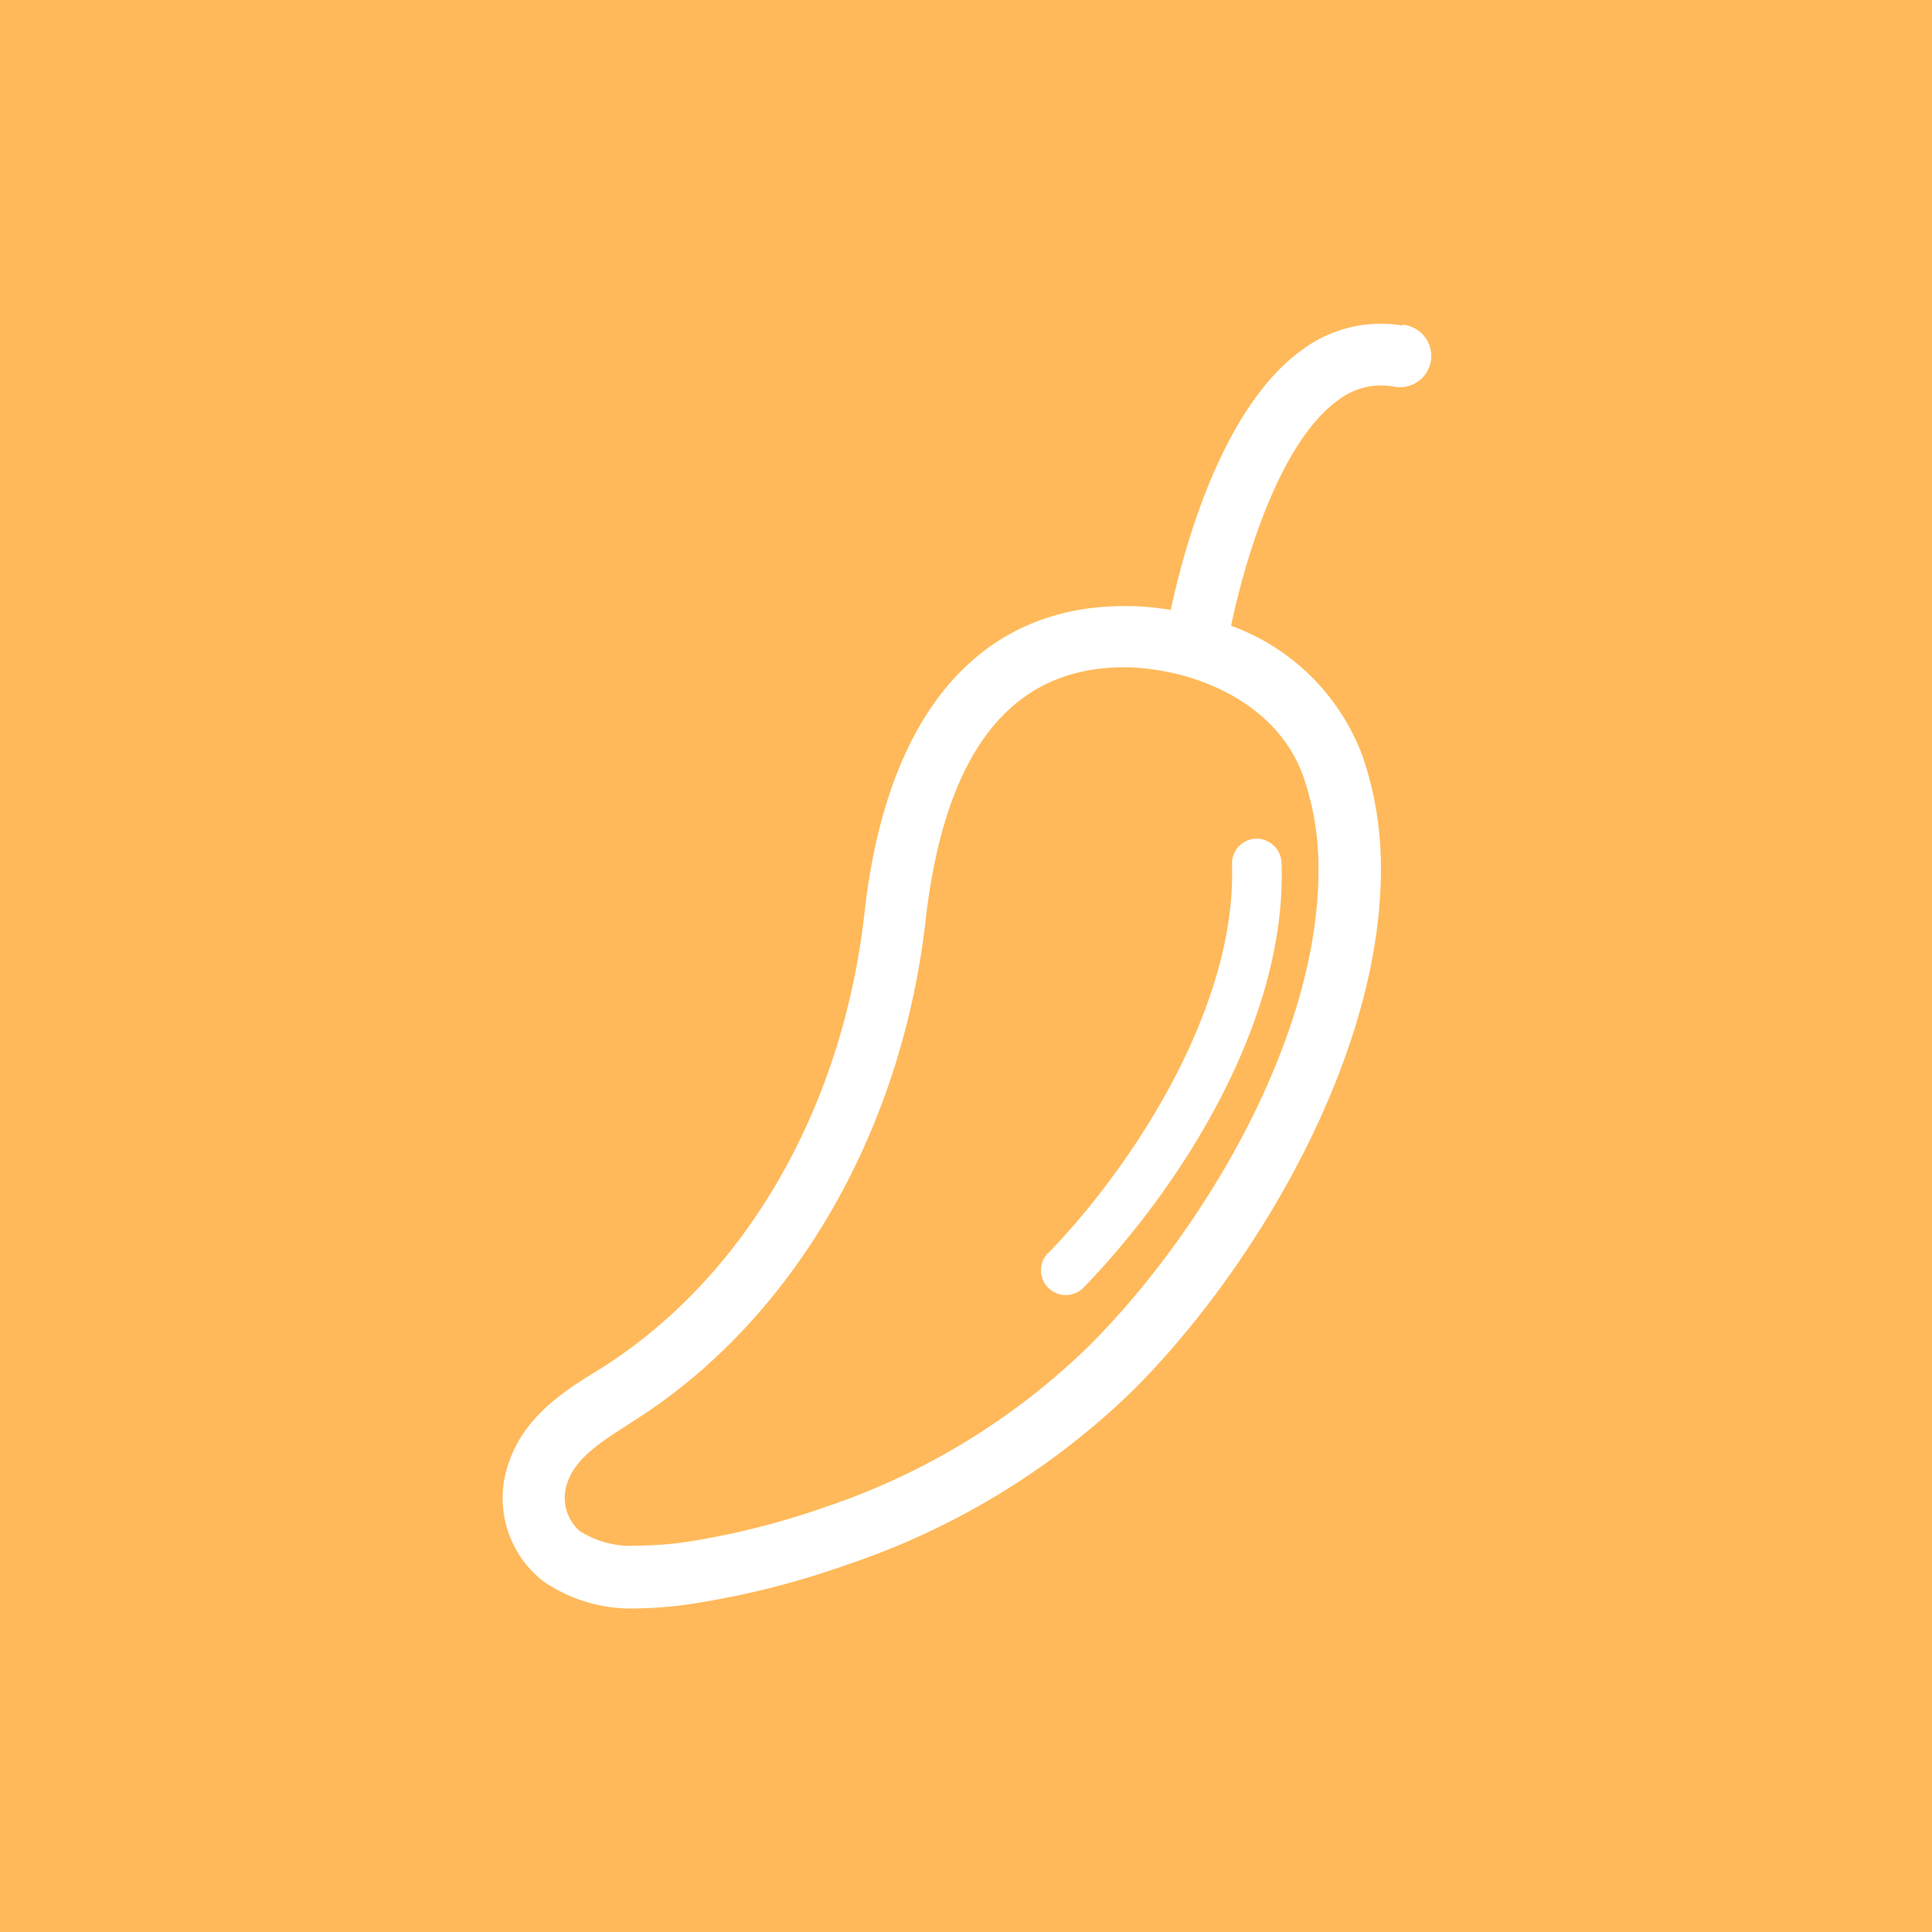 <svg xmlns="http://www.w3.org/2000/svg" viewBox="0 0 100 100"><defs><style>.cls-1{fill:#ffb95a;}.cls-2{fill:#fff;}</style></defs><title>orange_spicy_pepper_icon</title><g id="Layer_2" data-name="Layer 2"><g id="Layer_2-2" data-name="Layer 2"><rect class="cls-1" width="100" height="100"/><path class="cls-2" d="M72.6,16.85a6.83,6.83,0,0,0-5.26,1.3c-4.1,3-6.06,10.21-6.74,13.42a14.75,14.75,0,0,0-2.09-.2h-.3c-7.55,0-12.32,5.63-13.46,15.85S38.53,66.14,31.12,70.82l-.26.16c-1.64,1-3.69,2.33-4.5,4.66a5.45,5.45,0,0,0,1.78,6.22A8,8,0,0,0,33,83.25a21,21,0,0,0,3.33-.32A43.68,43.68,0,0,0,43.81,81a39.08,39.08,0,0,0,14.8-9c6.47-6.44,13.25-17.9,12.85-27.84a17.63,17.63,0,0,0-.91-4.95,11.39,11.39,0,0,0-6.83-6.82c.69-3.31,2.49-9.47,5.52-11.66A3.65,3.65,0,0,1,72.09,20a1.62,1.62,0,1,0,.52-3.19ZM67.49,40.28a14.37,14.37,0,0,1,.74,4c.36,9-5.91,19.46-11.9,25.42A35.88,35.88,0,0,1,42.73,78a40.52,40.52,0,0,1-6.94,1.77A18.14,18.14,0,0,1,33,80,4.9,4.9,0,0,1,30,79.24a2.29,2.29,0,0,1-.62-2.53c.44-1.27,1.77-2.1,3.17-3l.26-.17c8.23-5.21,13.88-14.92,15.11-26,1-8.61,4.4-13,10.25-13h.24C62,34.66,66.19,36.45,67.49,40.28ZM54.25,64.87C58.82,60.14,64,52,63.77,44.75A1.28,1.28,0,0,1,65,43.41a1.3,1.3,0,0,1,1.33,1.23c.31,8.08-5.08,16.66-10.24,22a1.28,1.28,0,1,1-1.85-1.78Z"/></g></g></svg>
